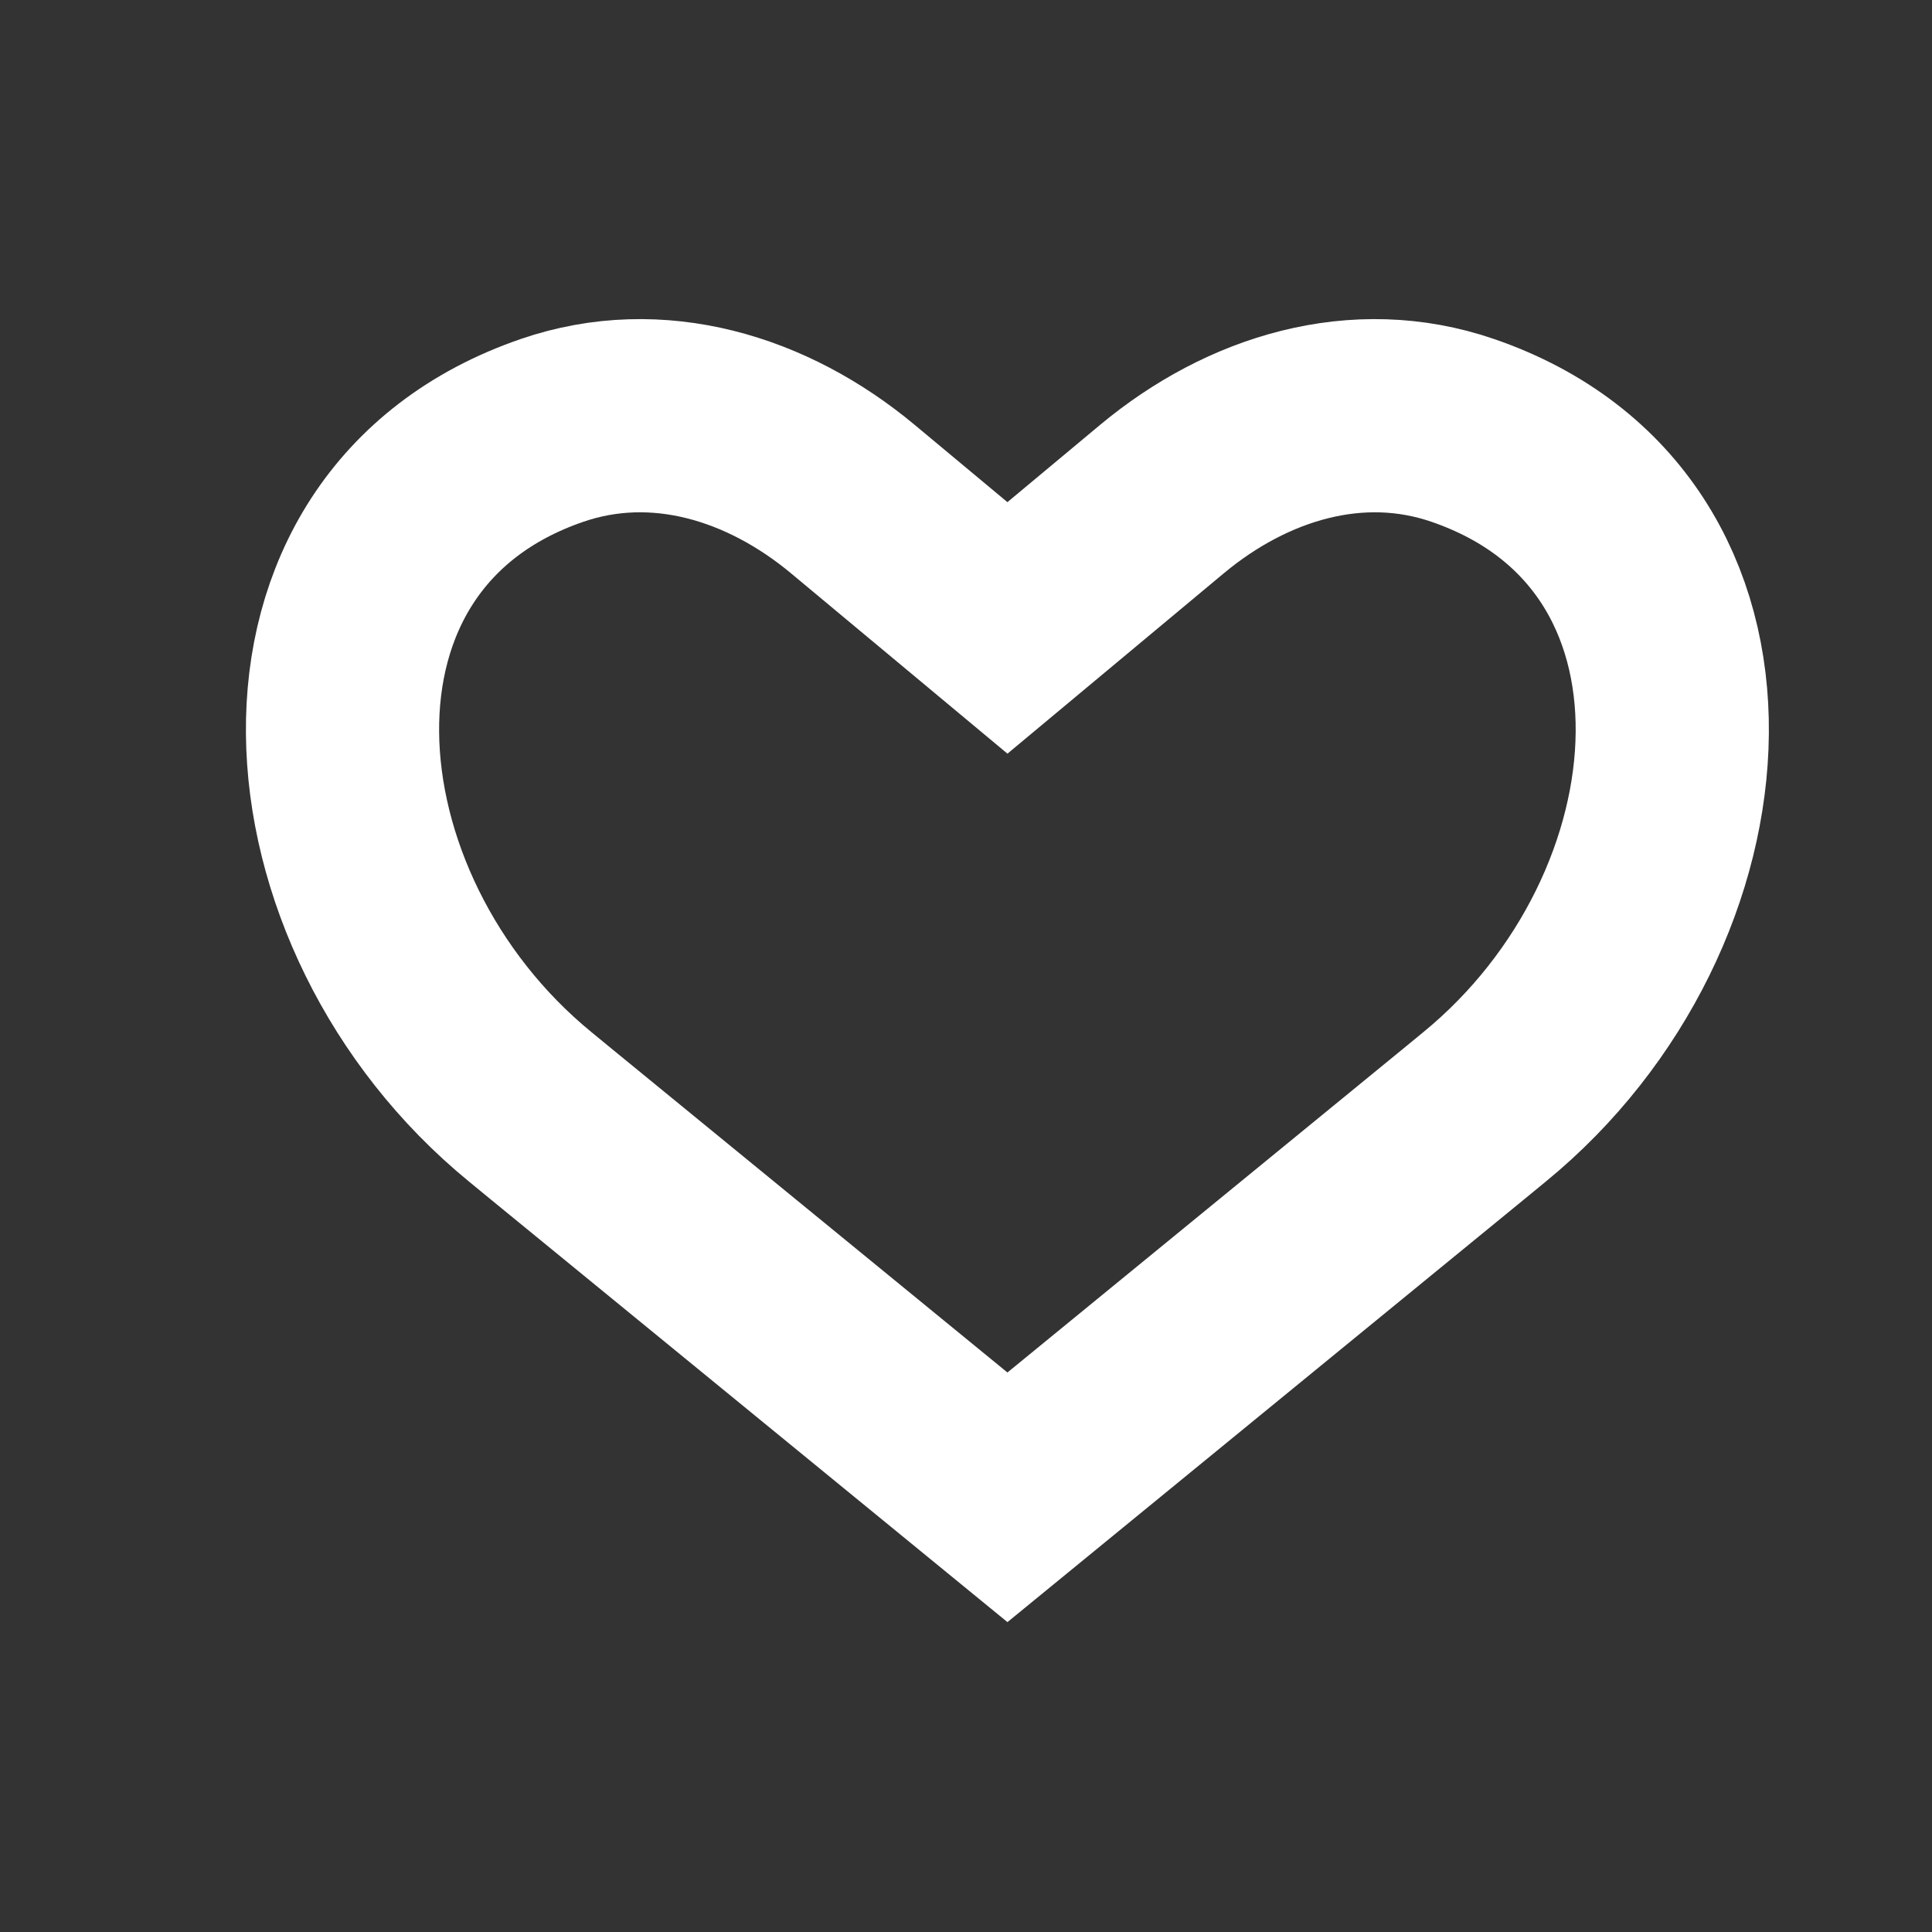 <svg width="20" height="20" viewBox="0 0 20 20" fill="none" xmlns="http://www.w3.org/2000/svg">
<rect x="0" y="0" width="20" height="20" fill="#333333" stroke="none"/>
<path d="M10.429 6.5L8.828 5.166C7.943 4.429 6.806 4.081 5.716 4.455C2.699 5.49 3.021 9.439 5.49 11.459L5.714 11.643L10.429 15.5L15.143 11.643L15.367 11.459C17.836 9.439 18.158 5.49 15.141 4.455C14.052 4.081 12.914 4.429 12.029 5.166L10.429 6.5Z" stroke="white" stroke-width="2" stroke-linecap="round"/>
</svg>
